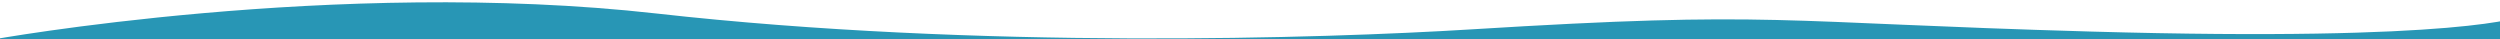 <?xml version="1.0" encoding="UTF-8"?> <svg xmlns="http://www.w3.org/2000/svg" id="Layer_1" data-name="Layer 1" viewBox="0 0 1920 30"> <defs> <style>.cls-1{fill:#fff;}.cls-2{fill:#2896b5;}</style> </defs> <g id="Layer_1-2" data-name="Layer 1"> <rect class="cls-1" x="-5.27" y="-0.51" width="1934.95" height="31.84"></rect> <path class="cls-2" d="M1937.18,12.37s-44.47,20-330.93,11.88c-244.94-6.95-241-16.24-476.86-1.66-112.23,6.93-378.45,15.52-625.05-12.2S-6.95,30.59-6.95,30.59l1927.41,12Z"></path> </g> </svg> 